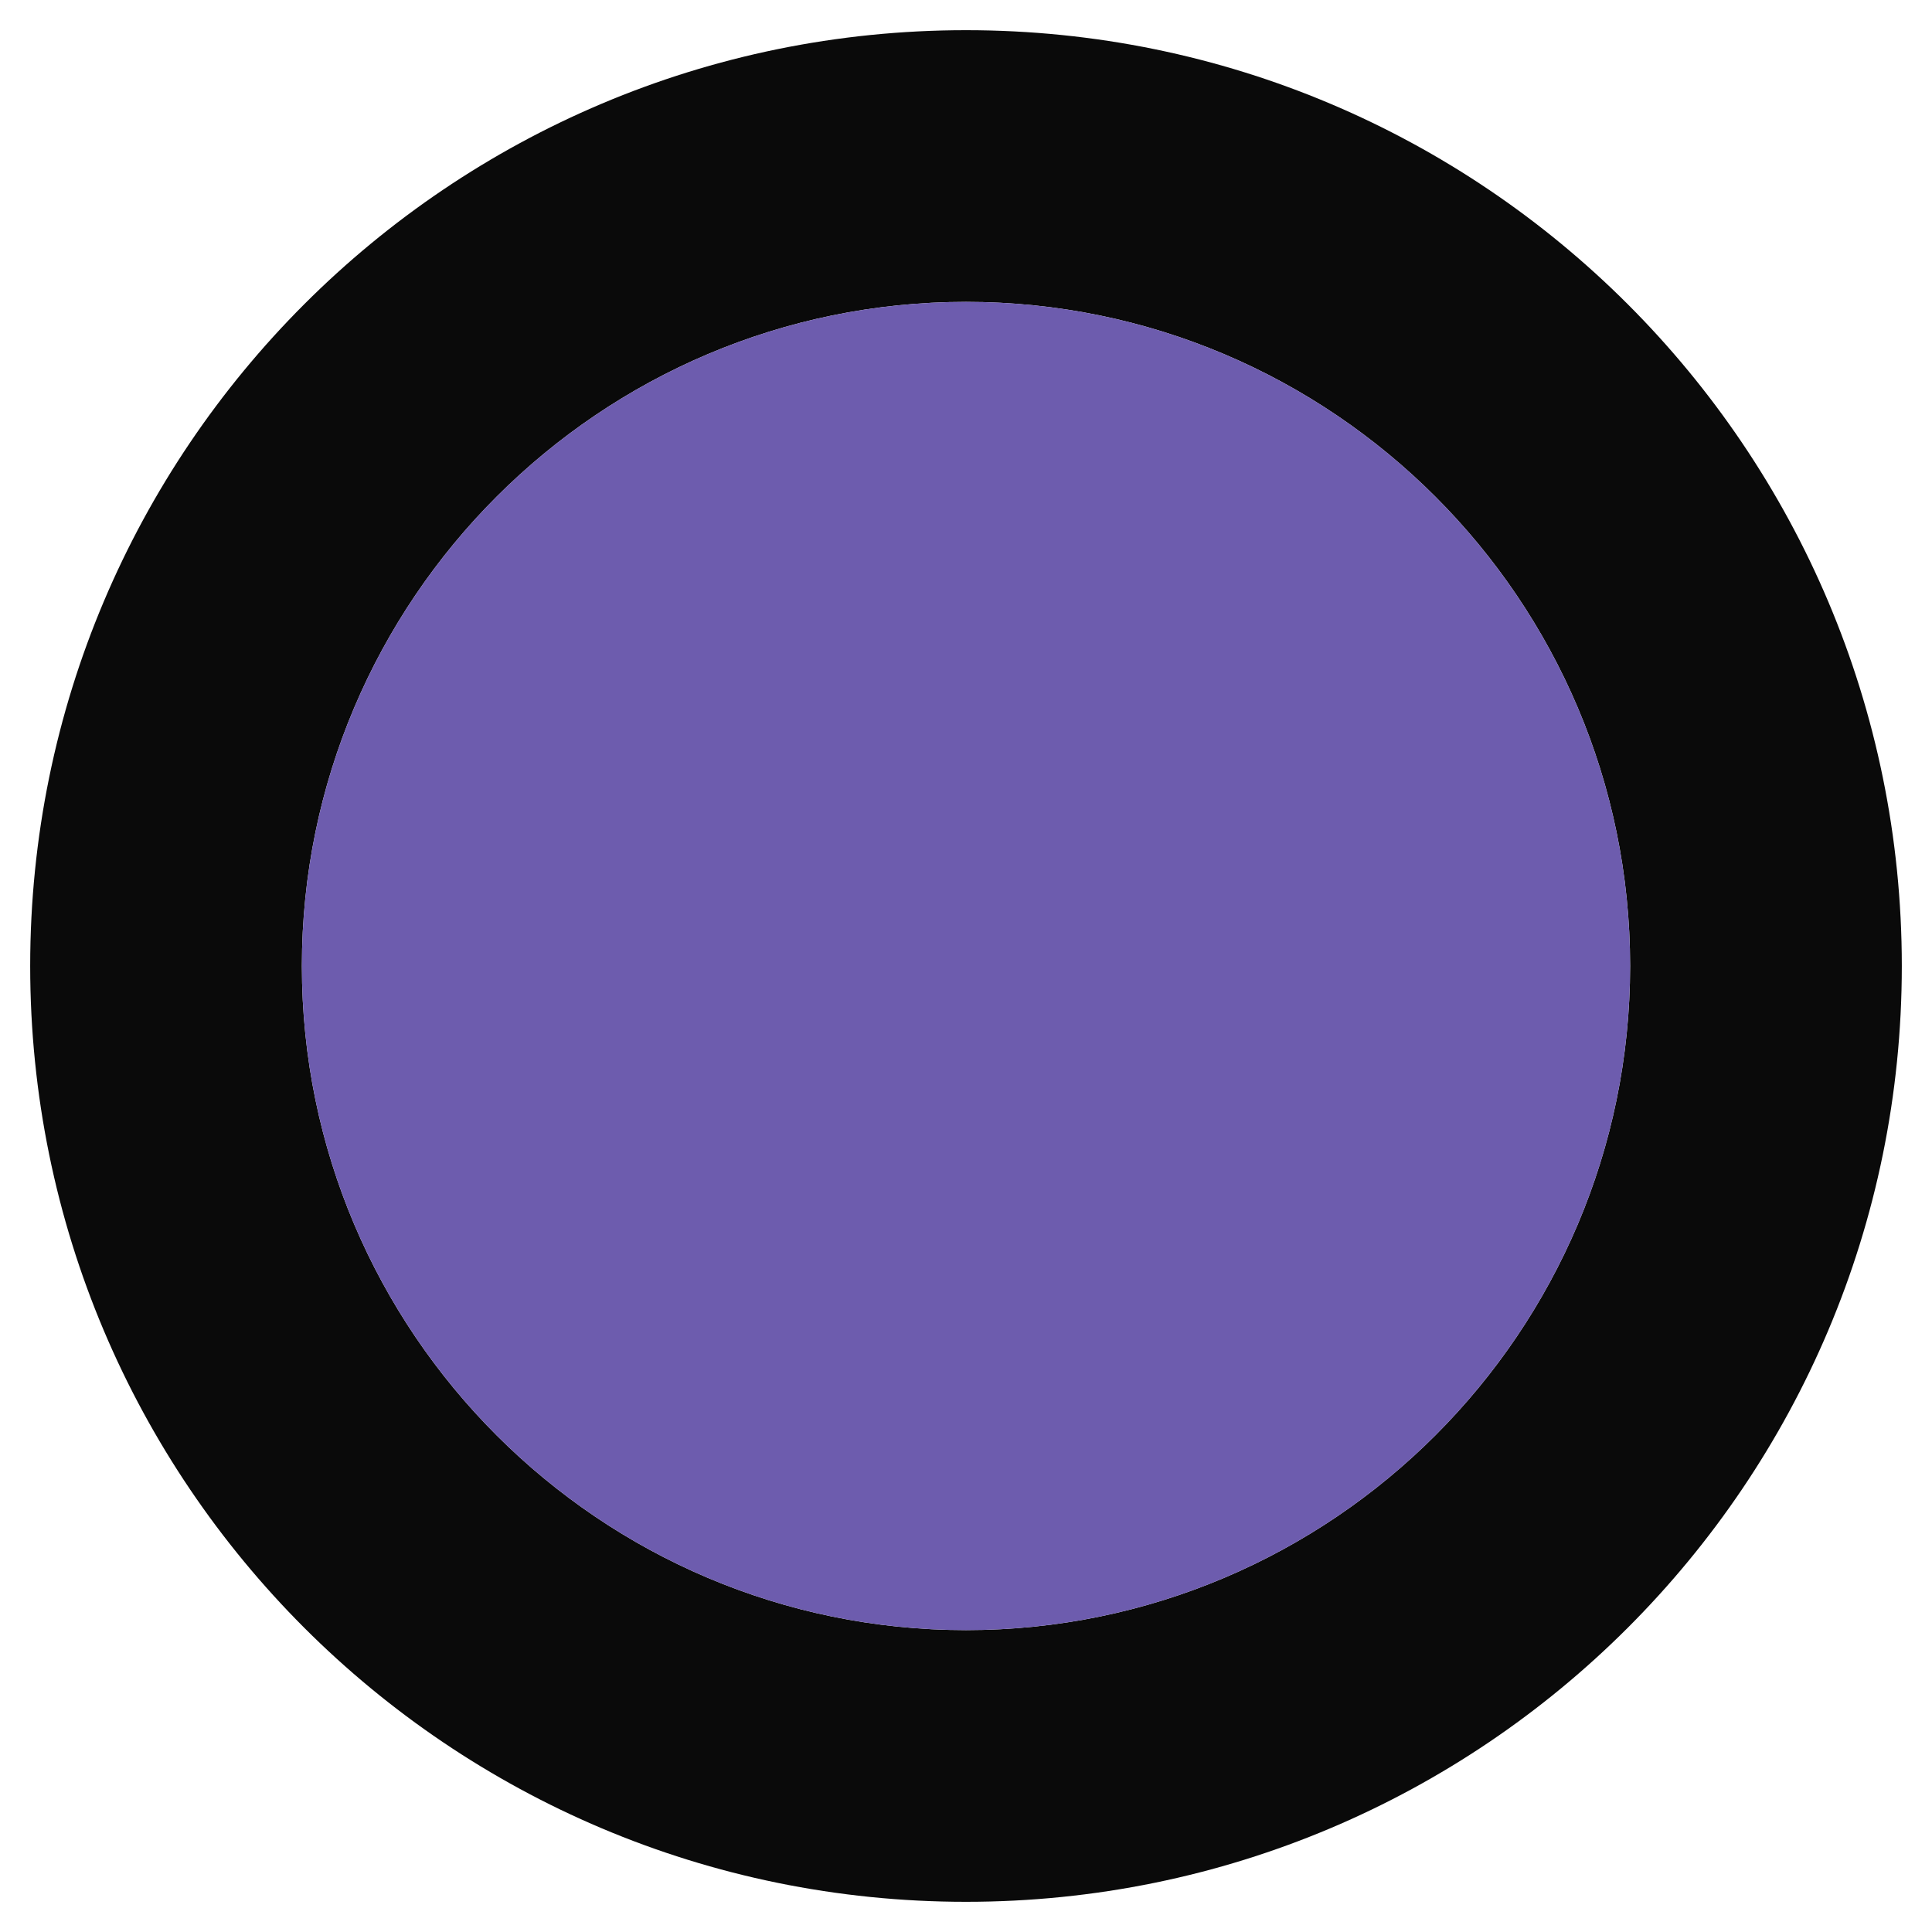 <svg xmlns="http://www.w3.org/2000/svg" viewBox="0 0 512 512">
  <g>
    <path fill="#0a0a0a" d="M256 8C119 8 8 119 8 256s111 248 248 248 248-111 248-248S393 8 256 8zm0 424c-97.06 0-176-79-176-176S158.94 80 256 80s176 79 176 176-78.94 176-176 176z"></path>
    <path fill="#6d5cae" d="M256 432c-97.06 0-176-79-176-176S158.94 80 256 80s176 79 176 176-78.94 176-176 176z"></path>
  </g>
</svg>
